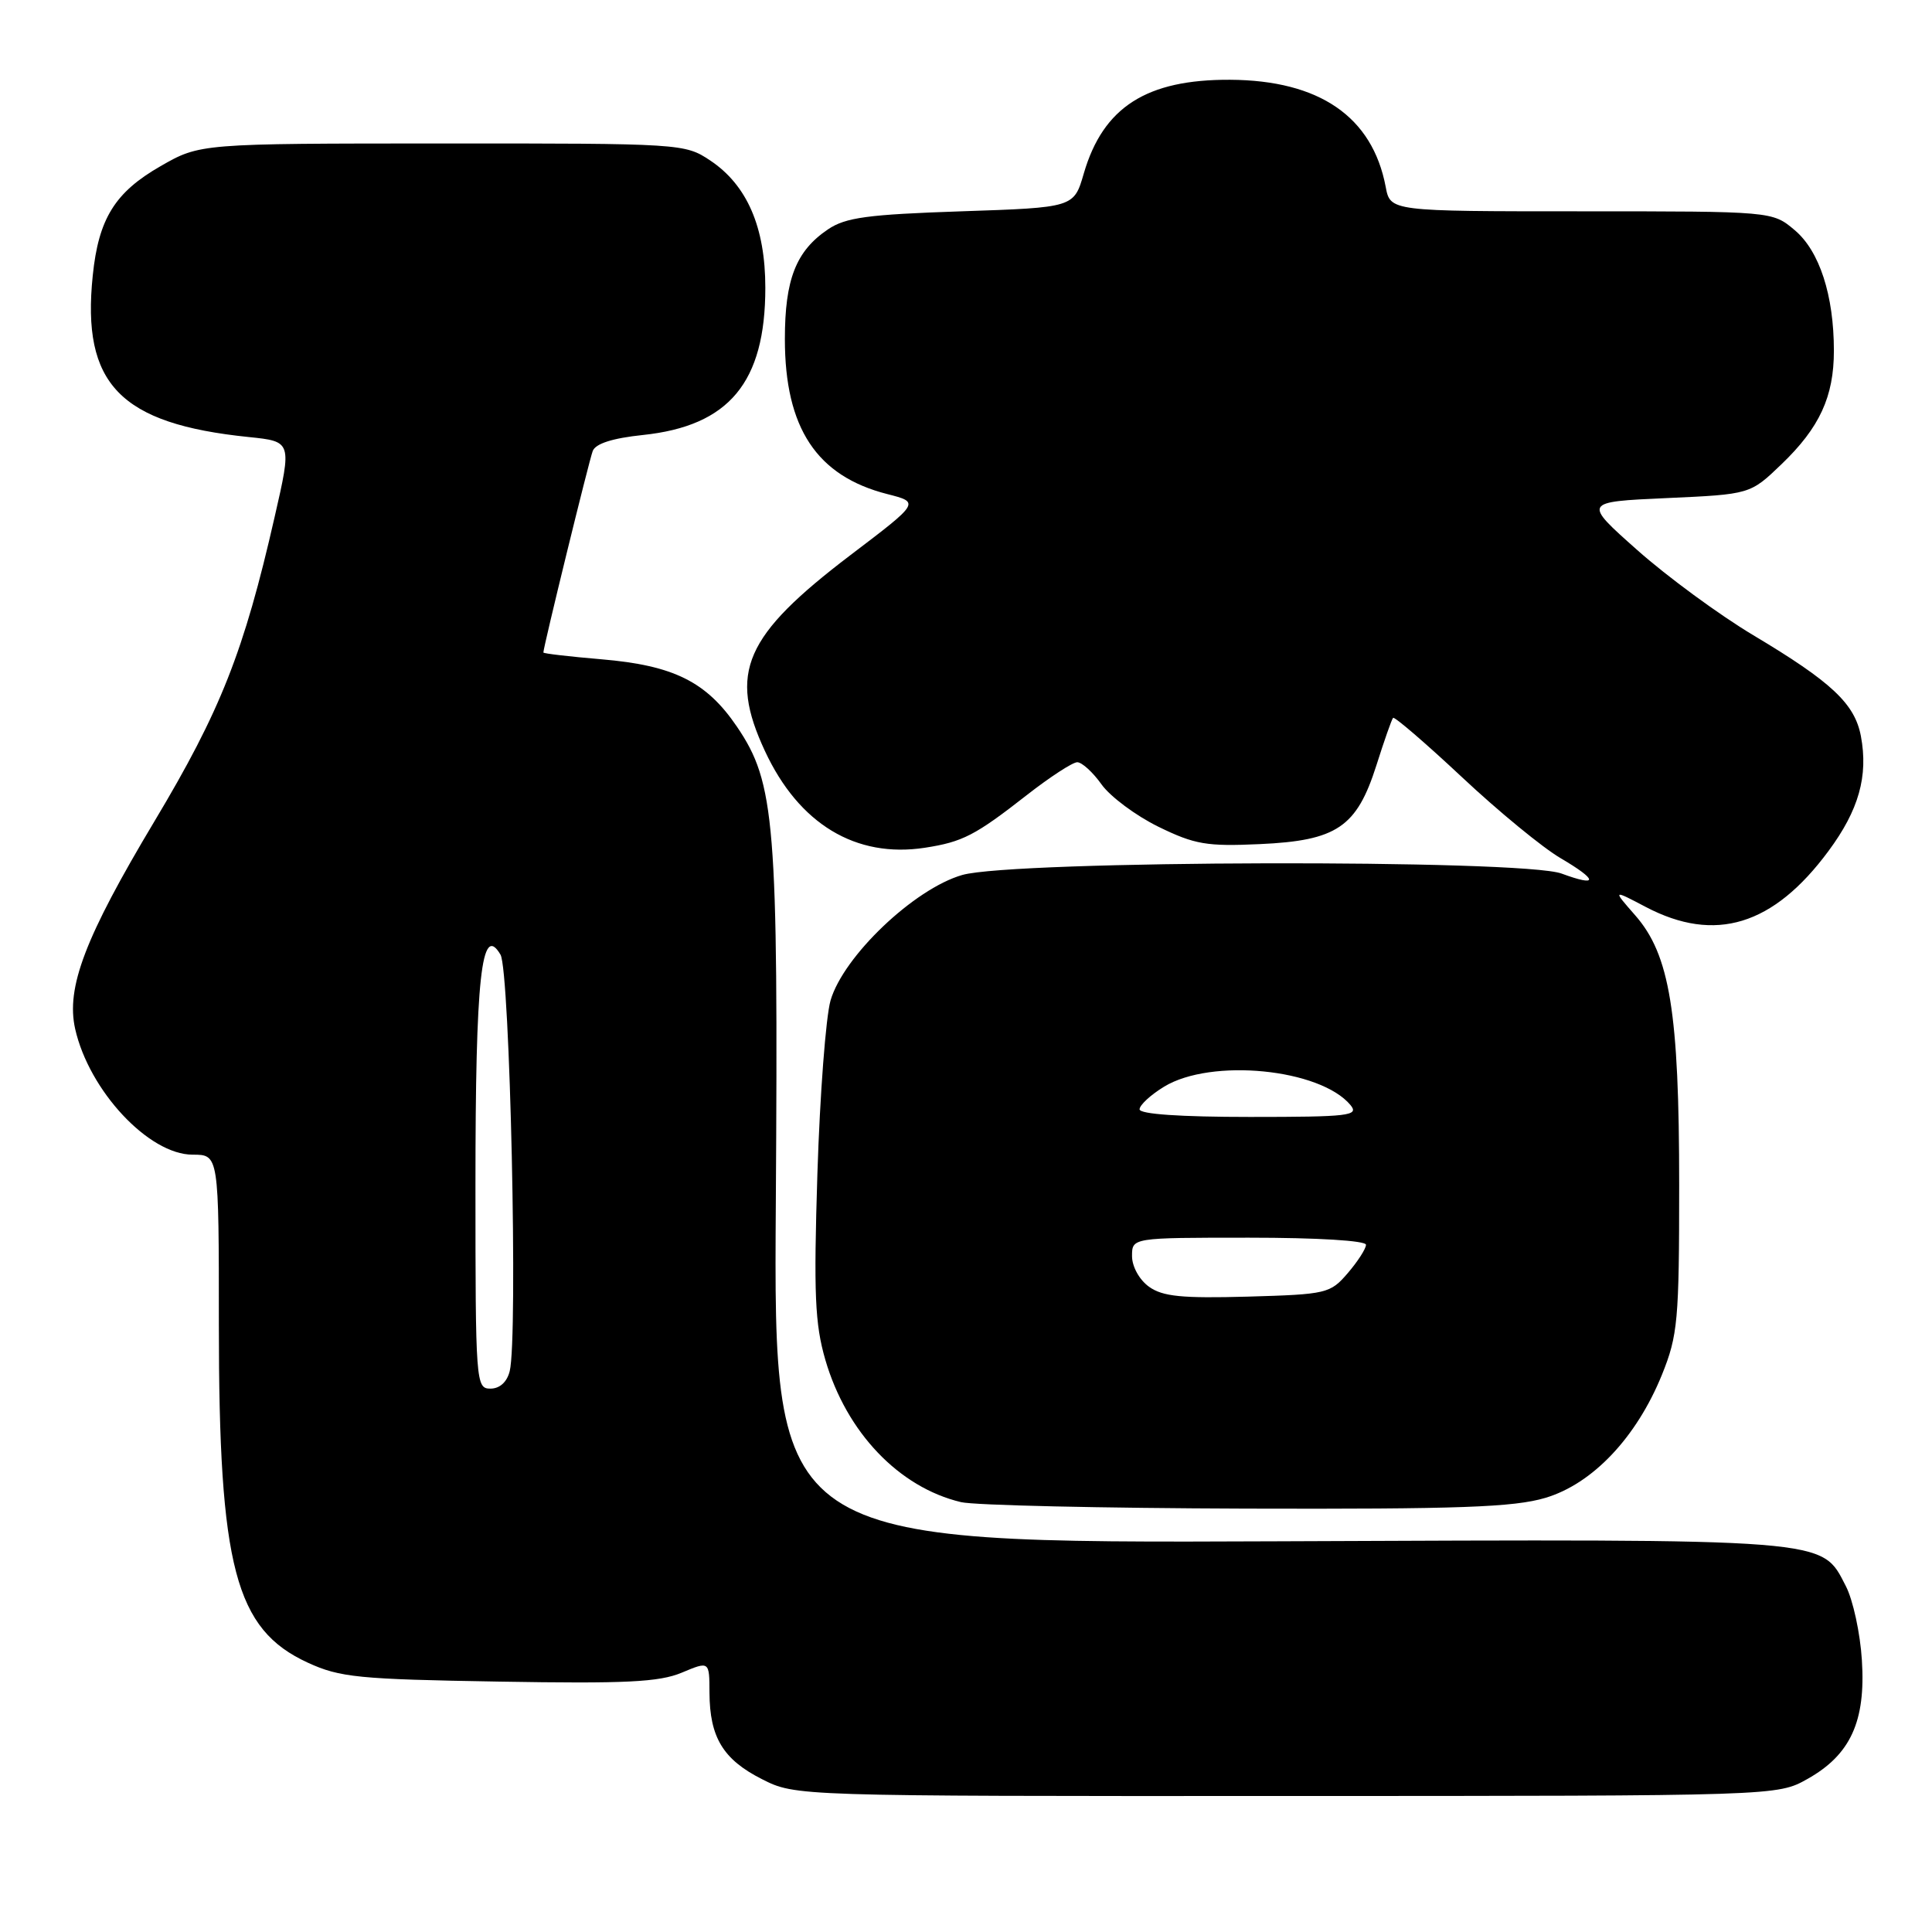 <?xml version="1.0" encoding="UTF-8" standalone="no"?>
<!DOCTYPE svg PUBLIC "-//W3C//DTD SVG 1.1//EN" "http://www.w3.org/Graphics/SVG/1.1/DTD/svg11.dtd" >
<svg xmlns="http://www.w3.org/2000/svg" xmlns:xlink="http://www.w3.org/1999/xlink" version="1.1" viewBox="0 0 256 256">
 <g >
 <path fill="currentColor"
d=" M 239.50 235.72 C 245.20 232.52 247.23 228.09 246.71 219.99 C 246.49 216.41 245.53 211.99 244.58 210.16 C 241.29 203.79 243.05 203.93 169.23 204.23 C 102.50 204.50 102.50 204.50 102.80 159.50 C 103.13 108.98 102.71 103.74 97.65 96.29 C 93.61 90.33 89.26 88.17 79.70 87.36 C 75.46 87.00 72.00 86.60 72.00 86.46 C 72.00 85.74 78.05 61.03 78.54 59.76 C 78.91 58.78 81.17 58.06 85.18 57.64 C 96.61 56.44 101.41 50.67 101.41 38.13 C 101.41 30.10 98.99 24.52 94.10 21.26 C 90.75 19.03 90.29 19.00 58.60 19.01 C 26.50 19.02 26.50 19.02 21.27 22.02 C 15.23 25.48 13.06 28.98 12.29 36.51 C 10.80 50.89 15.89 56.16 32.96 57.91 C 38.68 58.50 38.68 58.50 36.39 68.50 C 32.32 86.36 29.23 94.18 20.48 108.80 C 11.26 124.21 8.73 130.85 9.96 136.34 C 11.81 144.53 19.72 153.00 25.53 153.00 C 29.00 153.00 29.00 153.00 29.00 175.55 C 29.00 207.65 31.17 215.89 40.78 220.31 C 45.04 222.27 47.51 222.51 66.08 222.82 C 82.89 223.11 87.33 222.89 90.33 221.64 C 94.00 220.10 94.00 220.10 94.01 224.30 C 94.04 230.21 95.82 233.15 100.97 235.75 C 105.42 238.00 105.42 238.00 170.46 237.98 C 235.50 237.97 235.50 237.97 239.50 235.72 Z  M 204.75 198.48 C 211.03 196.62 216.85 190.46 220.22 182.15 C 222.32 176.94 222.50 174.99 222.50 157.00 C 222.50 134.11 221.26 126.50 216.66 121.27 C 213.67 117.86 213.67 117.86 218.08 120.18 C 227.26 125.00 234.98 122.64 242.28 112.77 C 246.30 107.35 247.57 102.84 246.58 97.55 C 245.77 93.25 242.71 90.37 232.32 84.17 C 227.82 81.48 220.90 76.40 216.95 72.89 C 209.75 66.50 209.75 66.50 220.83 66.00 C 231.91 65.50 231.91 65.50 236.07 61.50 C 241.11 56.66 243.00 52.56 243.00 46.47 C 243.00 39.13 241.09 33.25 237.80 30.49 C 234.85 28.00 234.85 28.00 209.53 28.00 C 184.22 28.00 184.22 28.00 183.61 24.75 C 181.85 15.47 174.84 10.64 163.00 10.57 C 151.93 10.51 146.17 14.19 143.61 22.98 C 142.30 27.50 142.30 27.50 127.40 28.00 C 114.96 28.42 112.04 28.81 109.70 30.40 C 105.47 33.26 104.00 37.02 104.00 44.93 C 104.00 56.72 108.22 63.09 117.58 65.47 C 121.89 66.57 121.89 66.57 112.72 73.53 C 98.61 84.26 96.50 89.09 101.36 99.52 C 105.86 109.19 113.40 113.74 122.56 112.33 C 127.55 111.56 129.22 110.70 136.06 105.35 C 139.12 102.96 142.13 101.00 142.74 101.00 C 143.36 101.00 144.81 102.32 145.96 103.94 C 147.11 105.55 150.50 108.08 153.50 109.55 C 158.31 111.90 159.90 112.17 166.91 111.85 C 177.14 111.39 179.77 109.61 182.38 101.41 C 183.41 98.16 184.40 95.33 184.59 95.12 C 184.77 94.92 188.88 98.45 193.71 102.97 C 198.54 107.50 204.43 112.34 206.80 113.72 C 211.77 116.64 211.82 117.56 206.91 115.75 C 201.68 113.83 134.28 113.99 127.50 115.94 C 121.12 117.78 111.75 126.71 110.05 132.57 C 109.43 134.73 108.64 145.05 108.31 155.50 C 107.81 171.47 107.98 175.41 109.36 180.18 C 112.16 189.79 119.11 197.08 127.34 199.04 C 129.08 199.46 146.06 199.84 165.07 199.90 C 193.29 199.98 200.58 199.72 204.75 198.48 Z  M 63.00 157.07 C 63.00 129.47 63.79 122.21 66.32 126.50 C 67.57 128.62 68.65 177.26 67.54 181.68 C 67.18 183.13 66.22 184.00 64.98 184.00 C 63.06 184.00 63.00 183.25 63.00 157.07 Z  M 152.25 170.50 C 150.97 169.58 150.00 167.83 150.00 166.44 C 150.00 164.00 150.00 164.00 165.50 164.00 C 174.56 164.00 181.00 164.39 181.00 164.94 C 181.00 165.46 179.91 167.15 178.59 168.69 C 176.26 171.40 175.81 171.51 165.34 171.81 C 156.61 172.05 154.06 171.80 152.25 170.50 Z  M 151.00 146.99 C 151.00 146.43 152.46 145.08 154.25 143.99 C 160.50 140.18 174.94 141.61 178.95 146.43 C 180.11 147.84 178.78 148.00 165.62 148.00 C 156.40 148.00 151.00 147.63 151.00 146.99 Z "/>
</g>
</svg>